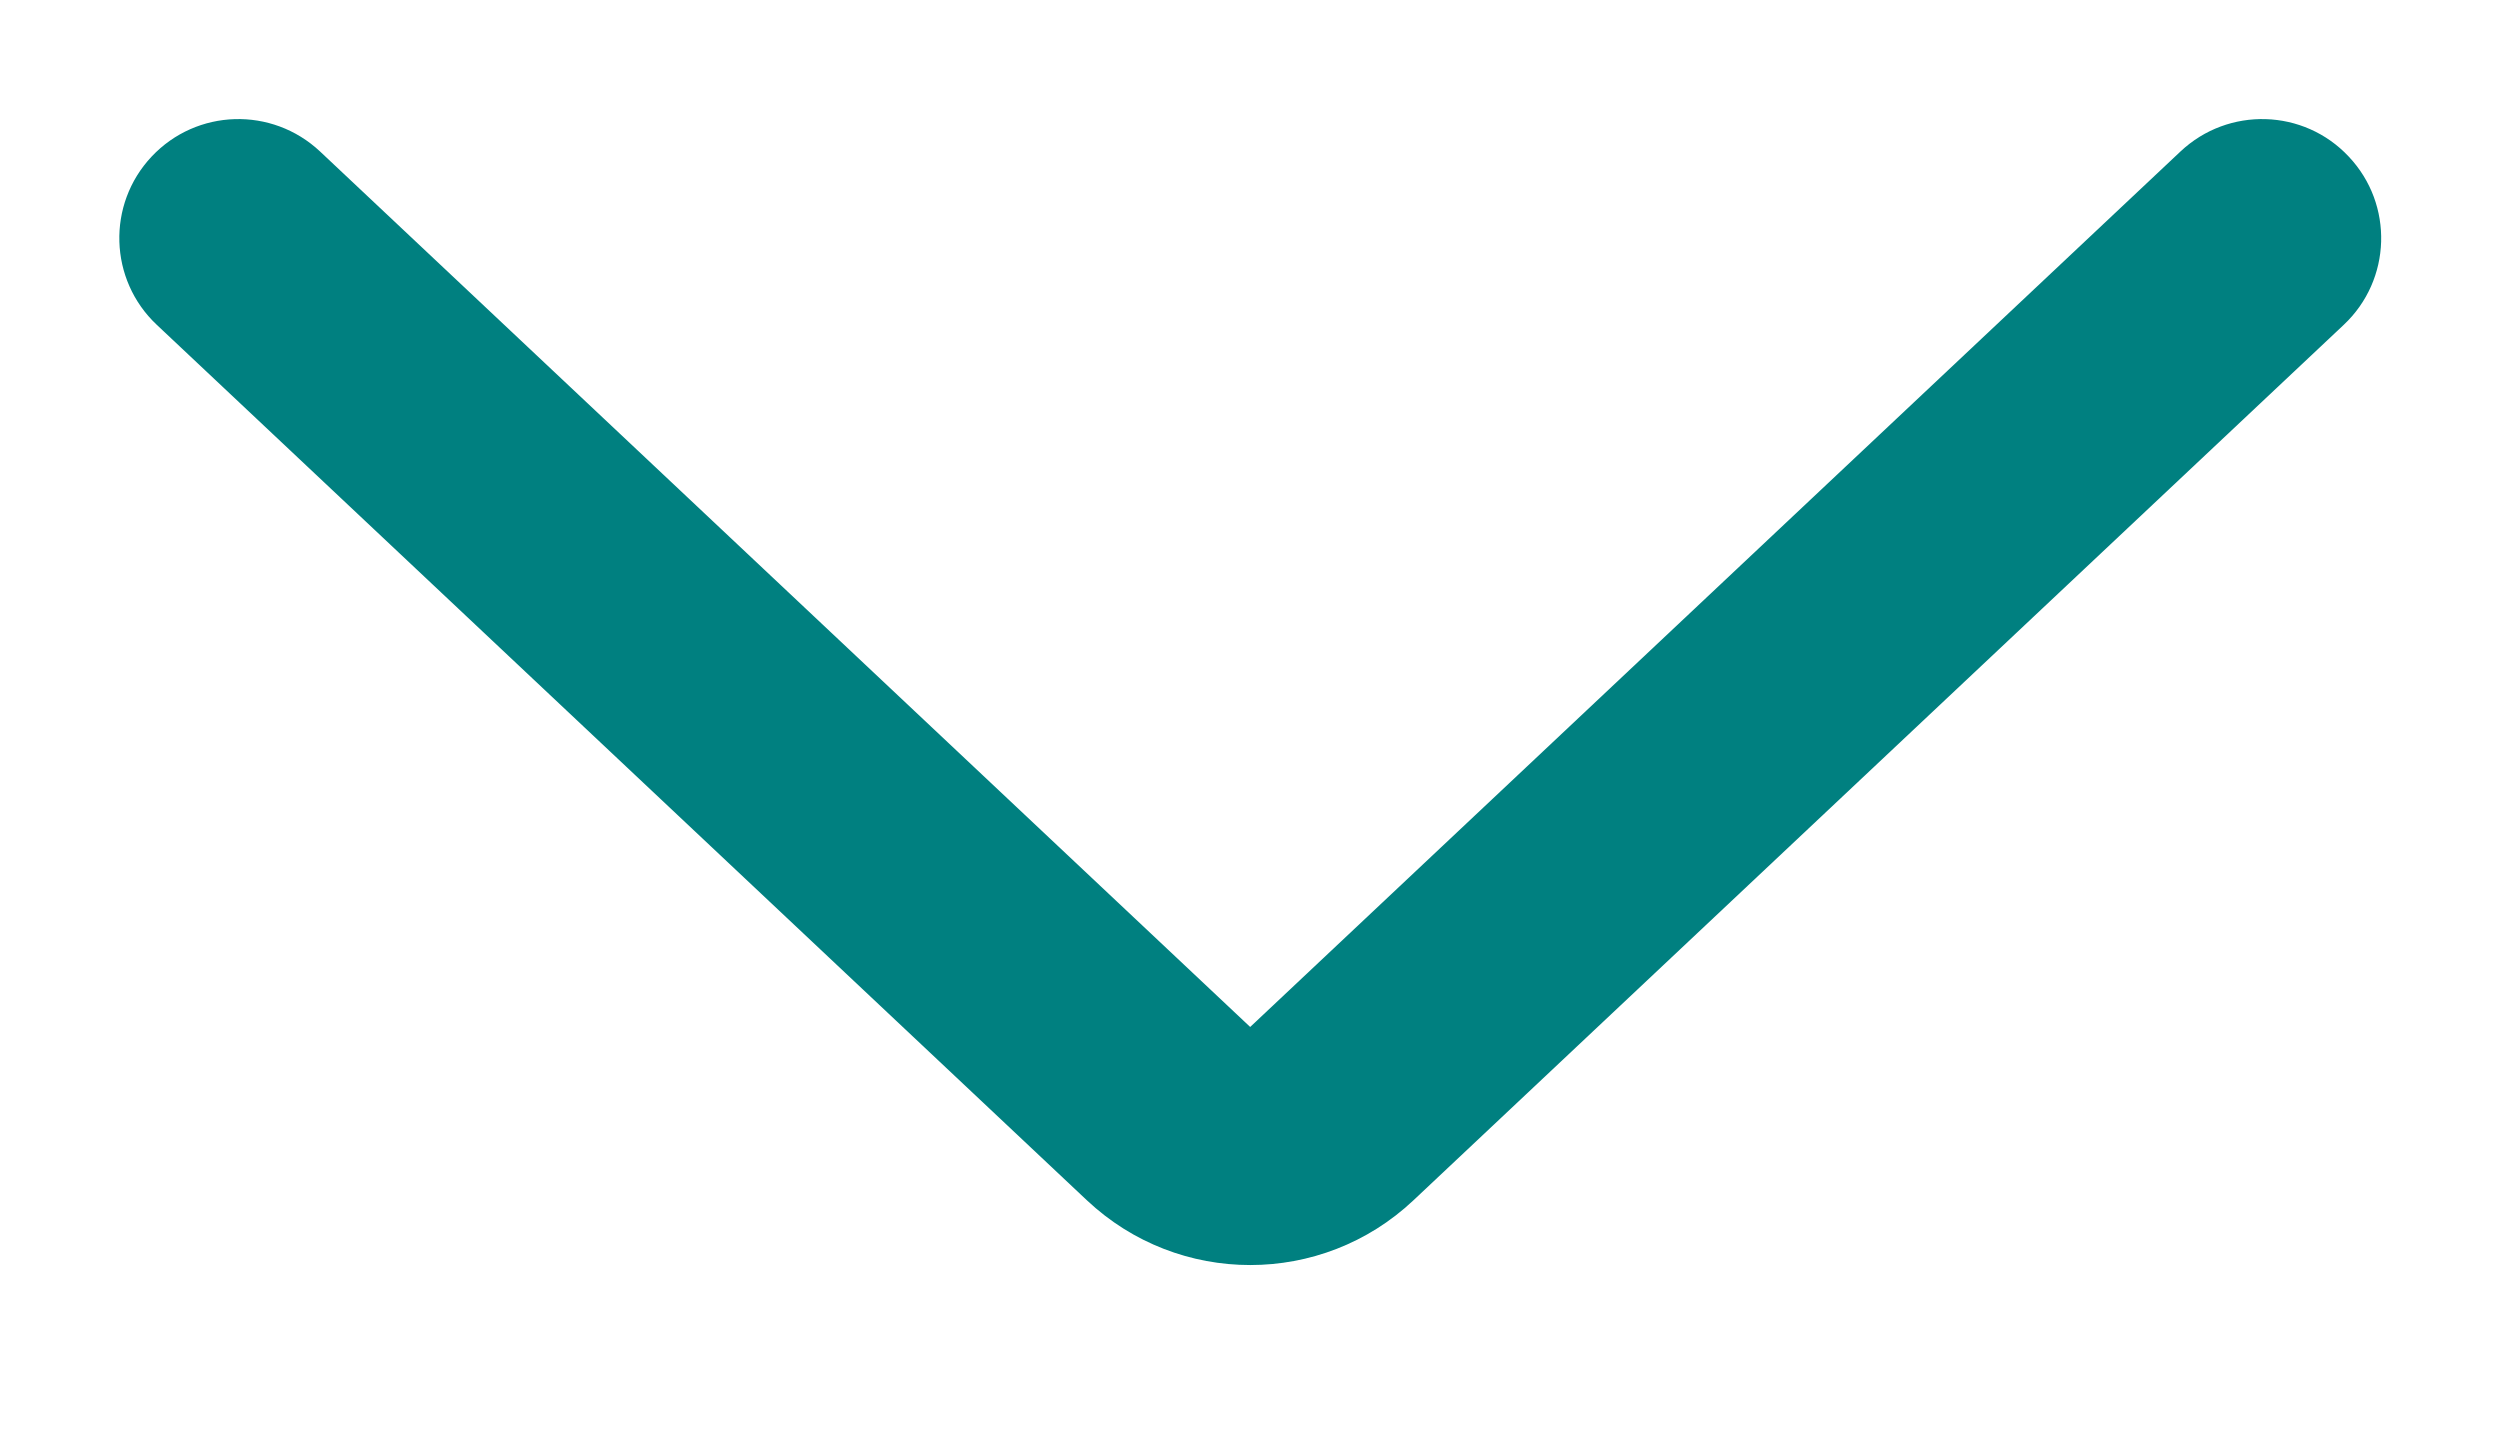 <svg width="14" height="8" viewBox="0 0 14 8" fill="none" xmlns="http://www.w3.org/2000/svg">
<path d="M0.878 1.819L6.087 6.722C6.601 7.205 7.402 7.205 7.915 6.722L13.125 1.819C13.393 1.567 13.406 1.145 13.153 0.877C12.901 0.608 12.479 0.596 12.211 0.848L7.001 5.751L1.792 0.848C1.523 0.596 1.102 0.608 0.849 0.877C0.597 1.145 0.61 1.567 0.878 1.819Z" fill="#008080"/>
</svg>
